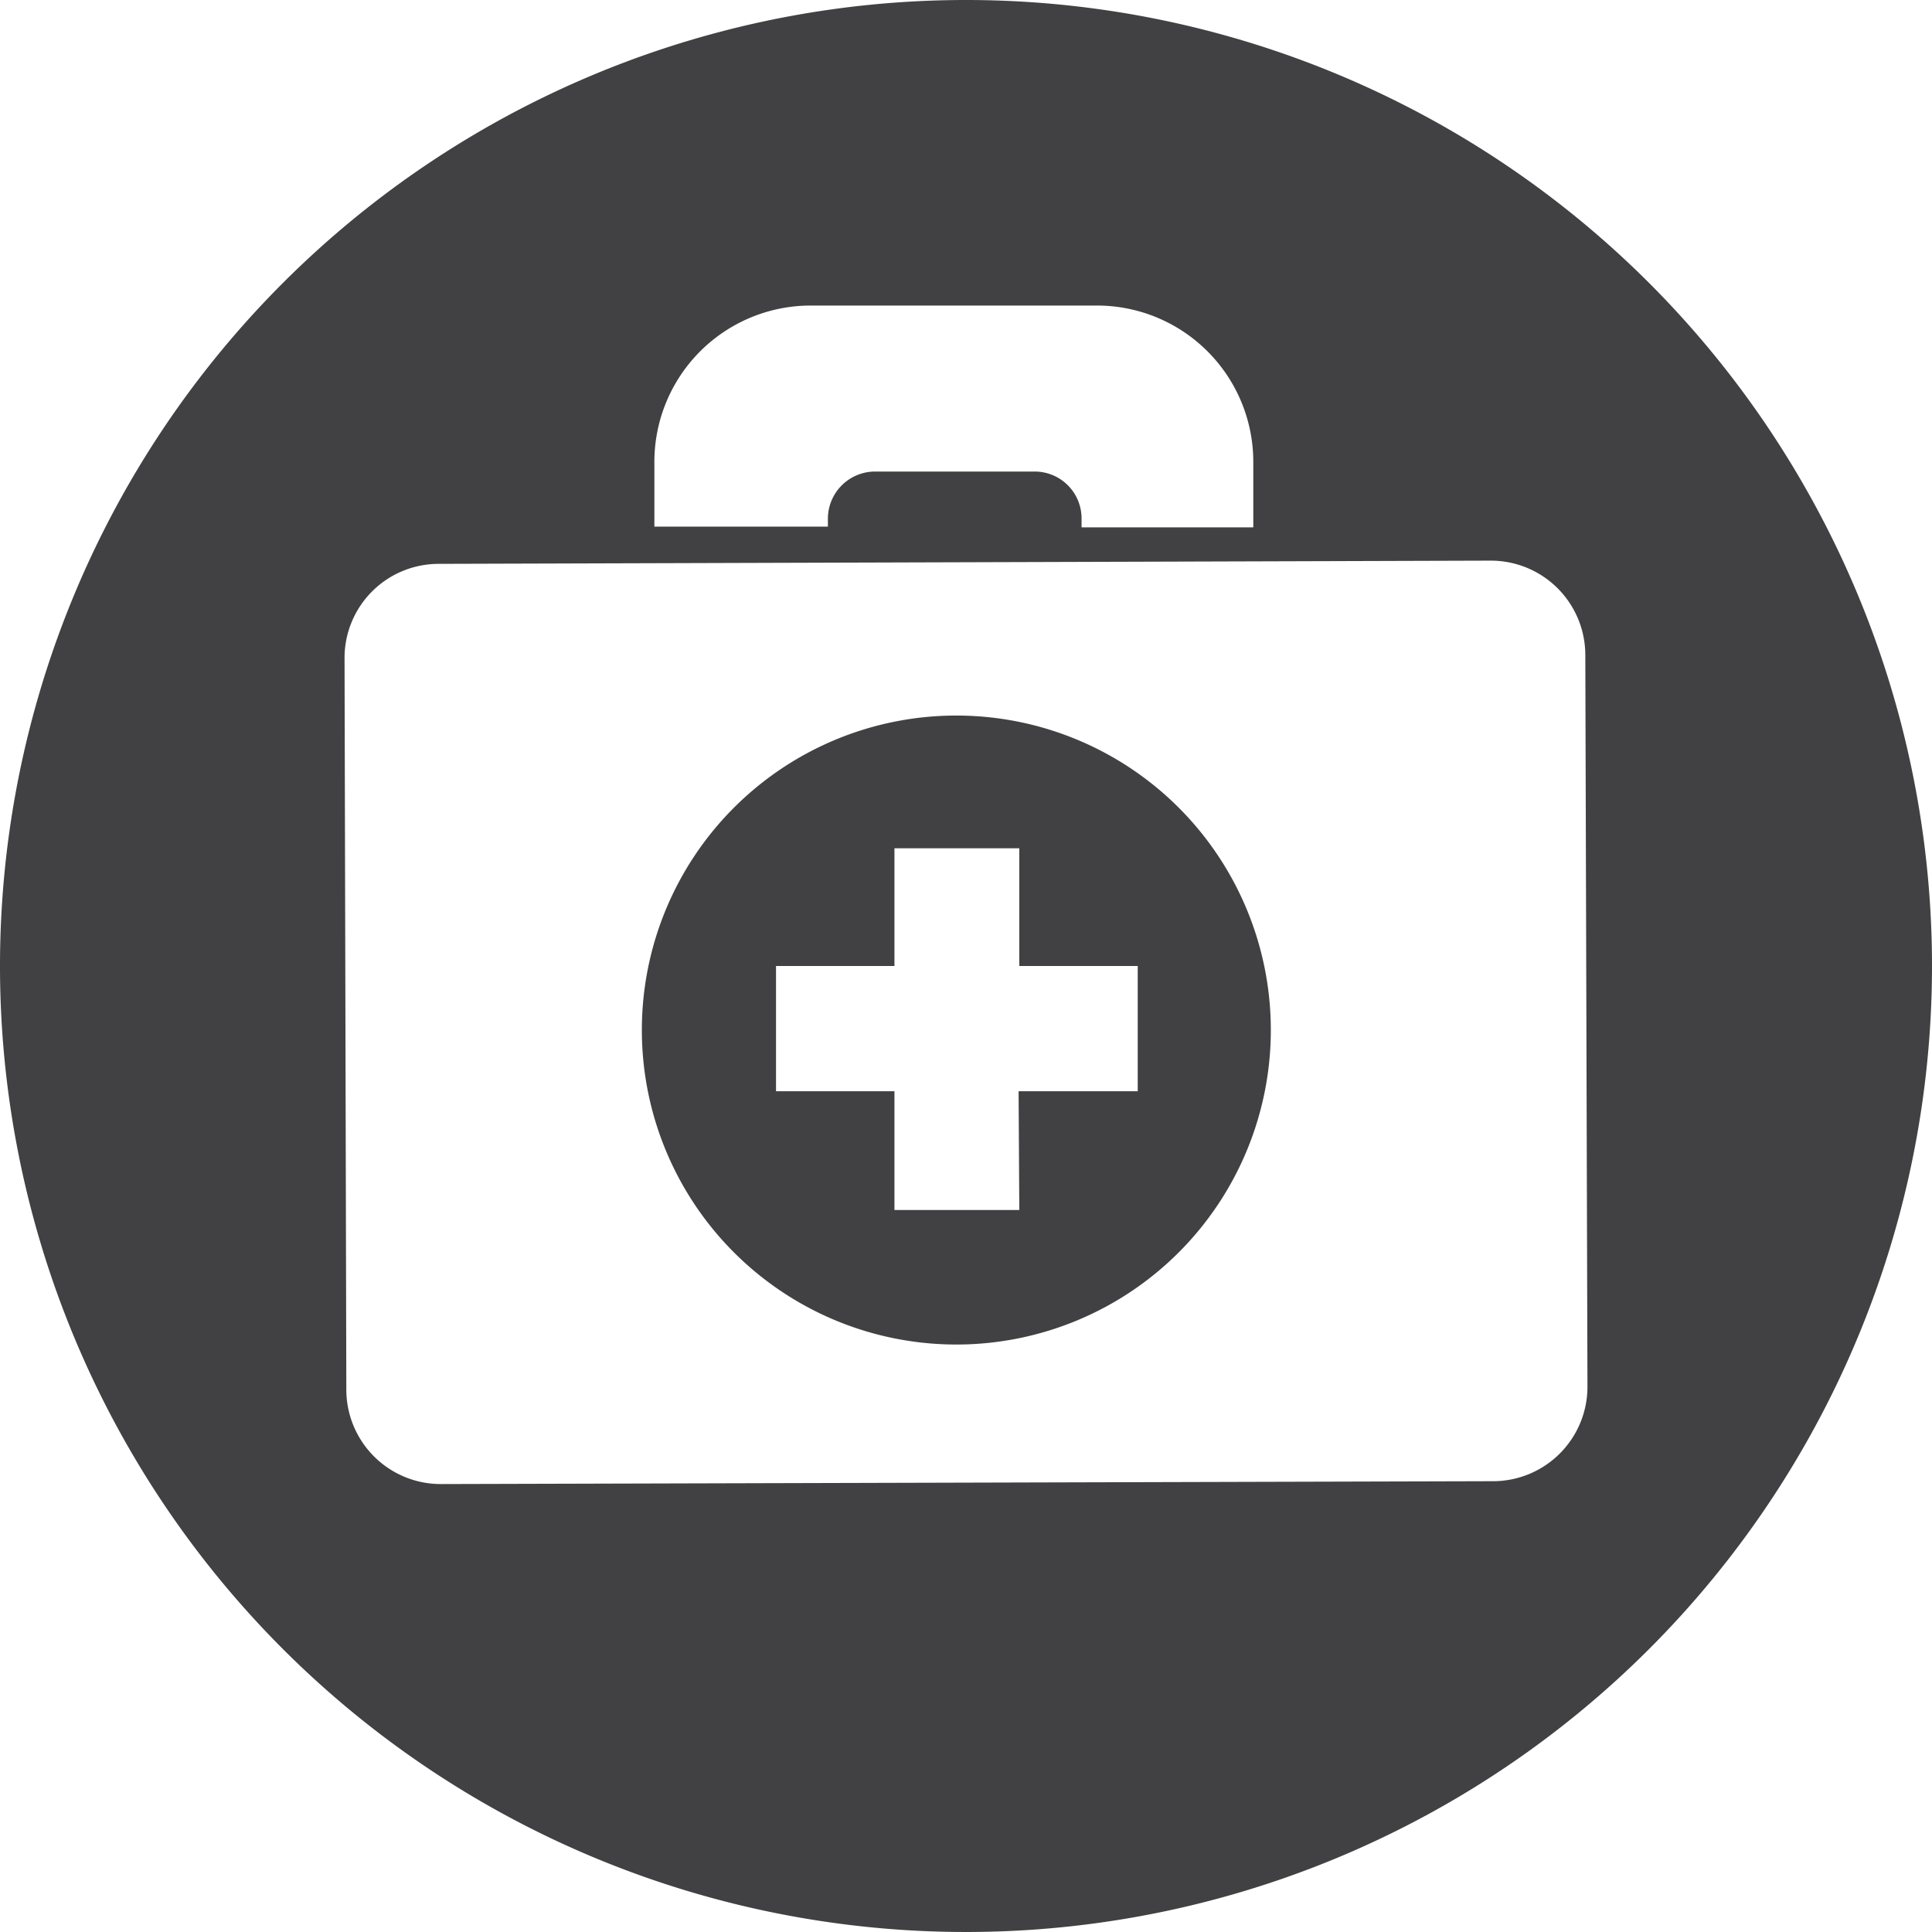 <svg id="Layer_1" data-name="Layer 1" xmlns="http://www.w3.org/2000/svg" viewBox="0 0 54 54"><defs><style>.cls-1{fill:#414042;}</style></defs><title>Disaster Recovery</title><path class="cls-1" d="M26.7,20a8.79,8.79,0,1,0,8.82,8.77A8.79,8.79,0,0,0,26.7,20Zm1.79,13.82H25V30.5H21.69V27H25V23.71h3.49V27h3.31v3.5H28.47Z"/><path class="cls-1" d="M27,0A27,27,0,1,0,54,27,27,27,0,0,0,27,0ZM22.65,8.54l8,0a4.37,4.37,0,0,1,4.38,4.36v1.84H30.23v-.25a1.31,1.31,0,0,0-1.31-1.31H24.45a1.32,1.32,0,0,0-1.31,1.31v.23H18.29V12.92A4.37,4.37,0,0,1,22.65,8.54ZM41.74,41.4l-29.41.08a2.64,2.64,0,0,1-2.65-2.63L9.63,18.4a2.63,2.63,0,0,1,2.63-2.64l29.41-.09a2.64,2.64,0,0,1,2.64,2.63l.06,20.46A2.64,2.64,0,0,1,41.74,41.4Z"/></svg>
